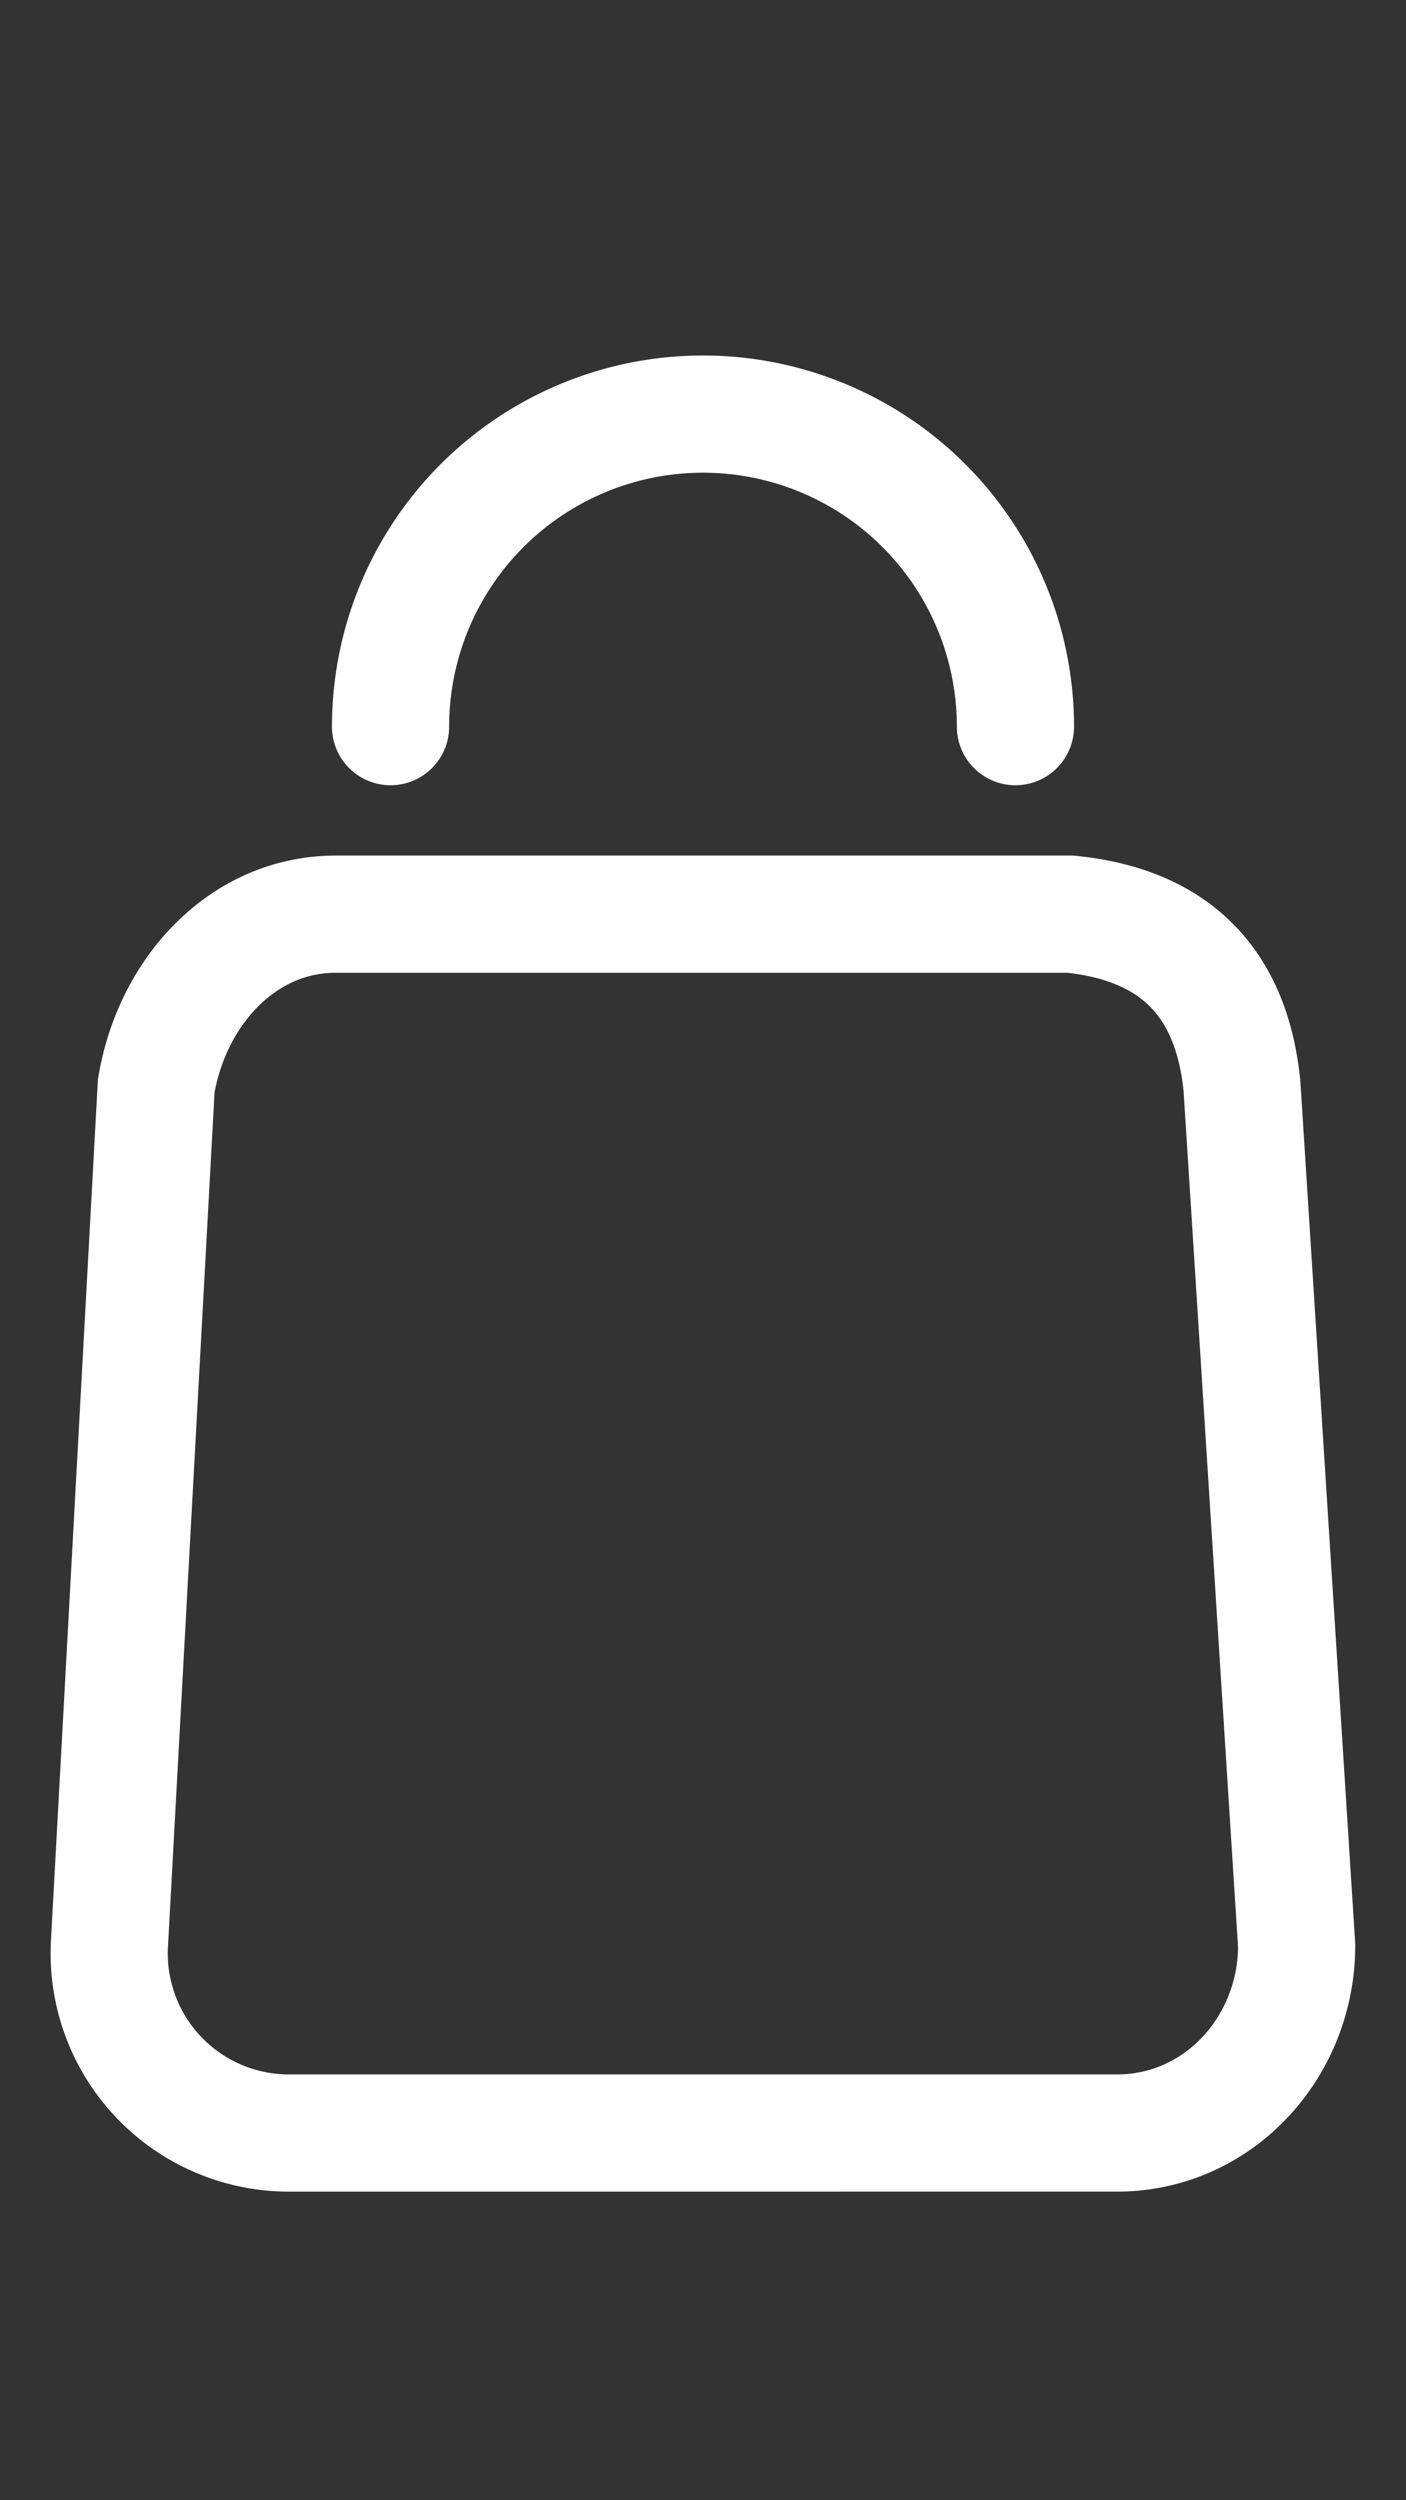 <svg xmlns="http://www.w3.org/2000/svg" width="18" height="32" viewBox="0 0 18 32" fill="none">
  <rect x="0" y="0" width="18" height="32" fill="#333333" stroke="none"/>
  <path
    stroke="#fff"
    stroke-width="1.5"
    d="M2 13.9c.2-1.2 1.1-2.2 2.3-2.2h9.4q2 .2 2.2 2.2l.7 11c0 1.3-1 2.4-2.3 2.4H3.7a2.3 2.3 0 0 1-2.3-2.4z"
  ></path>
  <path stroke="#fff" stroke-linecap="round" stroke-width="1.5" d="M13 9.3a4 4 0 0 0-8 0"></path>
</svg>
